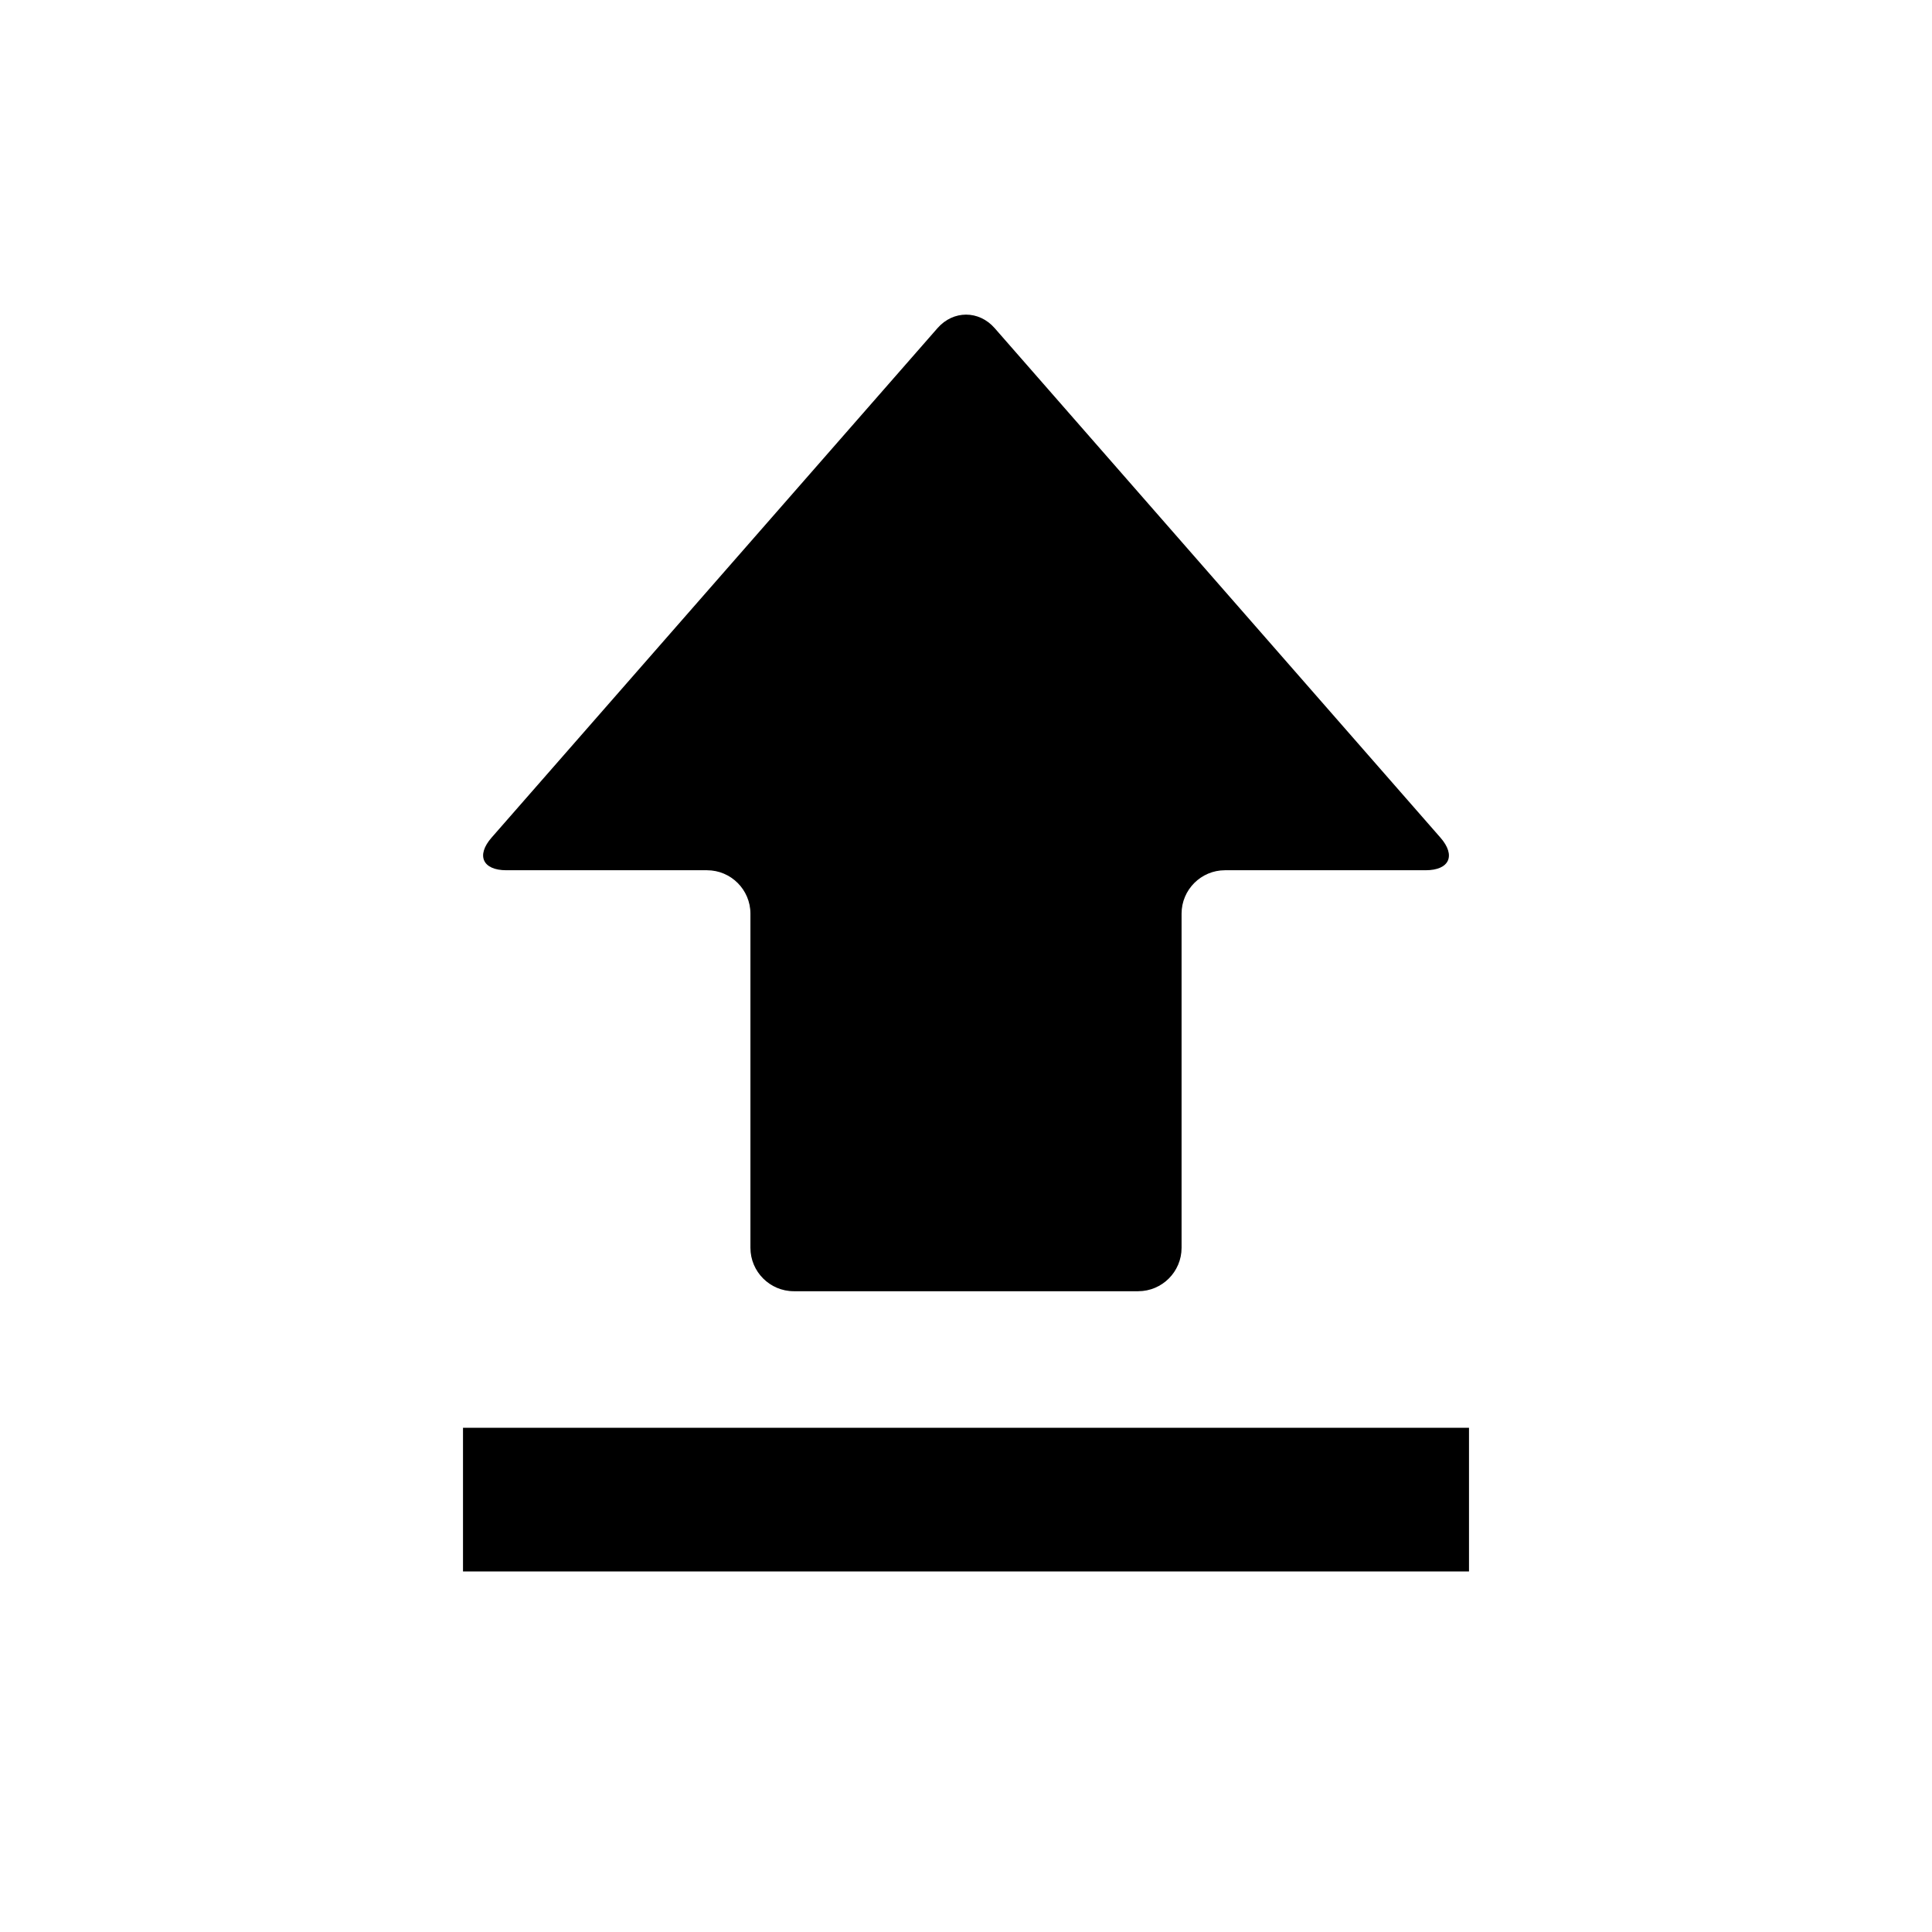 <svg viewBox="0 0 1024 1024" version="1.1" xmlns="http://www.w3.org/2000/svg" width="30" height="30">
    <path d="M527.18 173.9c-8.354-9.521-21.917-9.521-30.271 0L260.581 443.913c-8.354 9.521-4.761 17.336 7.815 17.336h106.352c12.665 0 22.995 10.33 22.995 22.995v177.134c0 12.665 10.33 22.995 22.995 22.995h182.524c12.665 0 22.995-10.33 22.995-22.995V484.244c0-12.665 10.33-22.995 22.995-22.995h106.352c12.665 0 16.168-7.815 7.815-17.336l-236.239-270.013M245.401 756.741h533.199V832.912H245.401z"></path>
</svg>
